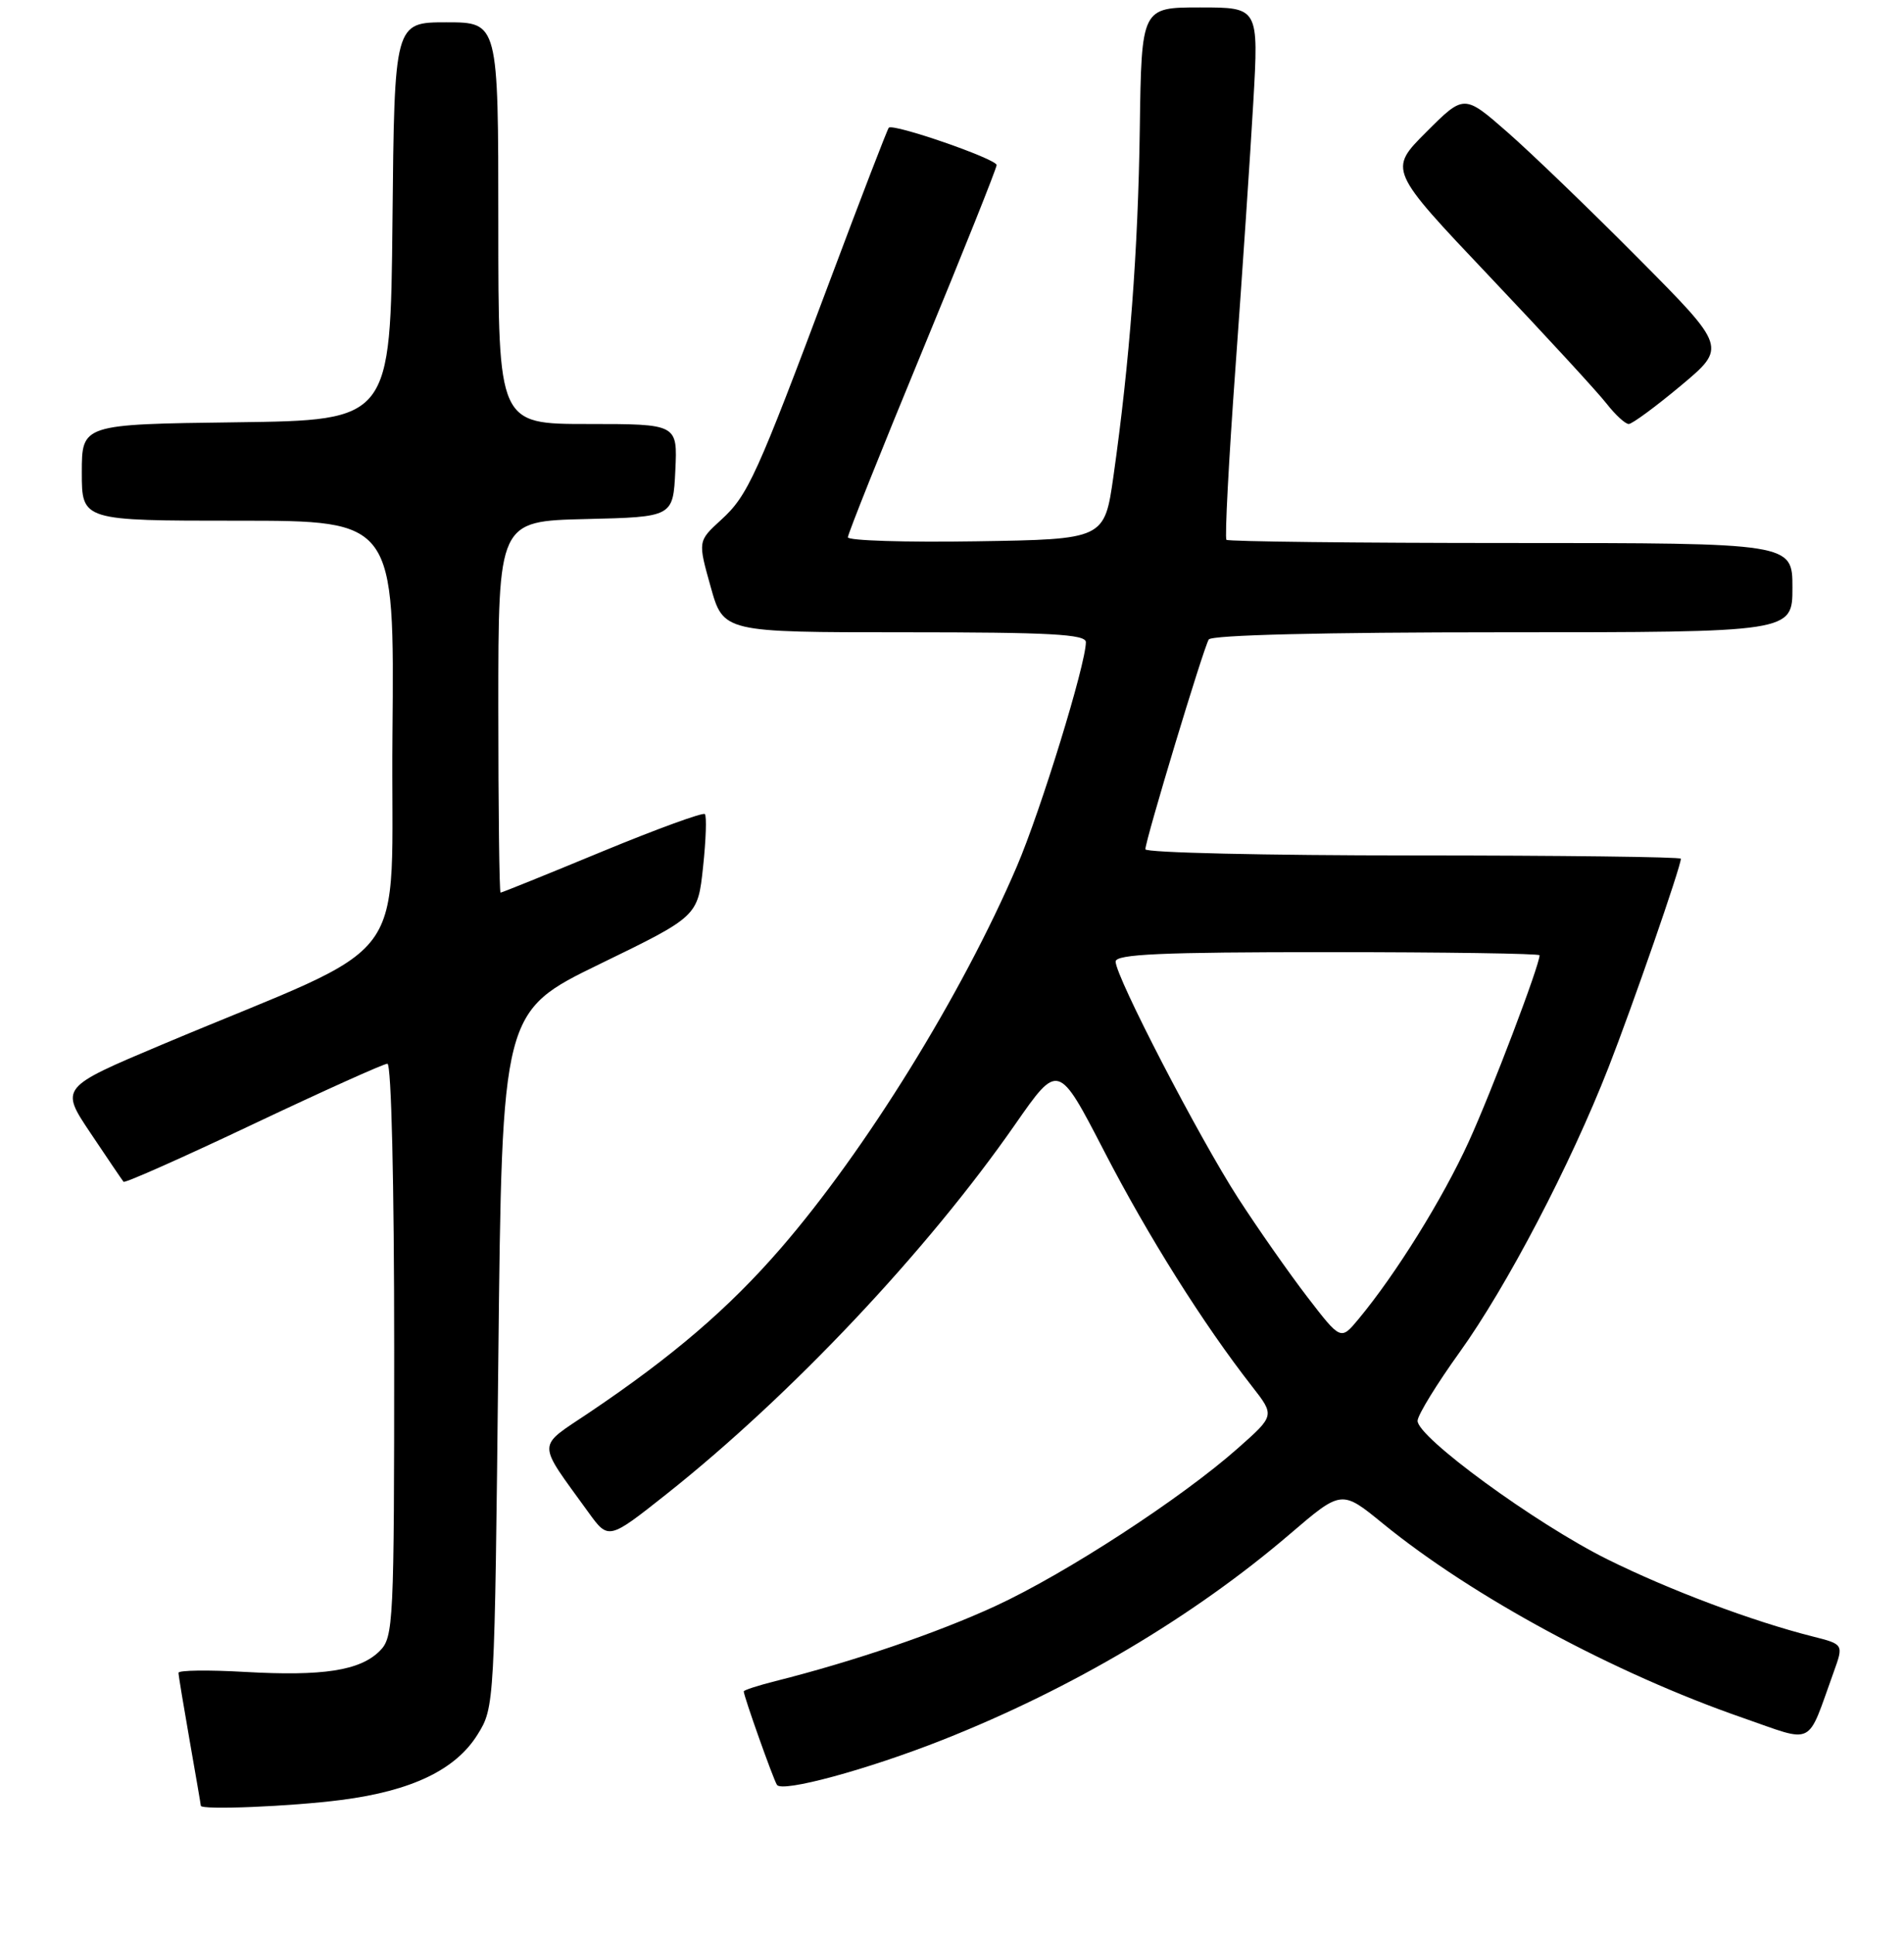 <?xml version="1.0" encoding="UTF-8" standalone="no"?>
<!DOCTYPE svg PUBLIC "-//W3C//DTD SVG 1.1//EN" "http://www.w3.org/Graphics/SVG/1.1/DTD/svg11.dtd" >
<svg xmlns="http://www.w3.org/2000/svg" xmlns:xlink="http://www.w3.org/1999/xlink" version="1.1" viewBox="0 0 256 260">
 <g >
 <path fill="currentColor"
d=" M 45.92 241.97 C 55.37 240.75 61.27 237.91 64.21 233.18 C 66.49 229.52 66.50 229.30 67.00 182.75 C 67.50 135.99 67.50 135.99 80.66 129.59 C 93.82 123.19 93.82 123.19 94.53 116.55 C 94.92 112.90 95.03 109.70 94.77 109.44 C 94.51 109.18 88.29 111.45 80.95 114.48 C 73.61 117.52 67.47 120.00 67.30 120.00 C 67.14 120.00 67.00 108.76 67.00 95.03 C 67.00 70.06 67.00 70.06 78.75 69.78 C 90.50 69.50 90.50 69.50 90.80 63.25 C 91.10 57.00 91.10 57.00 79.05 57.00 C 67.00 57.00 67.00 57.00 67.00 30.00 C 67.00 3.00 67.00 3.00 60.02 3.00 C 53.03 3.00 53.03 3.00 52.77 29.75 C 52.50 56.50 52.50 56.50 31.75 56.77 C 11.00 57.04 11.00 57.04 11.00 63.52 C 11.00 70.00 11.00 70.00 32.02 70.00 C 53.03 70.00 53.03 70.00 52.77 98.70 C 52.47 131.08 56.32 125.90 21.78 140.43 C 8.07 146.21 8.07 146.21 12.19 152.35 C 14.45 155.73 16.44 158.67 16.61 158.87 C 16.78 159.08 24.62 155.59 34.05 151.12 C 43.47 146.66 51.59 143.00 52.09 143.00 C 52.62 143.00 53.00 159.08 53.00 181.50 C 53.00 218.30 52.91 220.09 51.06 221.94 C 48.41 224.59 43.43 225.36 32.89 224.76 C 28.00 224.48 24.00 224.53 24.00 224.88 C 24.00 225.22 24.68 229.32 25.50 234.00 C 26.32 238.68 27.00 242.61 27.00 242.75 C 27.00 243.35 39.15 242.85 45.92 241.97 Z  M 126.76 233.89 C 144.12 227.02 160.45 217.34 173.44 206.22 C 180.38 200.28 180.38 200.28 185.94 204.82 C 198.02 214.67 217.04 224.94 234.28 230.92 C 244.14 234.34 242.86 234.98 246.55 224.77 C 247.89 221.05 247.89 221.05 243.70 219.99 C 235.62 217.95 224.43 213.75 216.15 209.64 C 206.47 204.84 190.45 193.13 190.60 190.98 C 190.66 190.16 193.20 186.03 196.24 181.80 C 202.59 172.96 211.16 156.58 216.27 143.50 C 219.50 135.24 226.00 116.49 226.00 115.44 C 226.00 115.20 209.80 115.00 190.00 115.00 C 170.20 115.00 154.00 114.63 154.00 114.17 C 154.00 112.96 161.80 87.13 162.52 85.97 C 162.89 85.37 177.87 85.00 202.06 85.00 C 241.00 85.00 241.00 85.00 241.00 79.00 C 241.00 73.00 241.00 73.00 203.17 73.00 C 182.36 73.00 165.14 72.80 164.90 72.57 C 164.66 72.33 165.21 61.86 166.12 49.32 C 167.03 36.77 168.11 20.76 168.51 13.75 C 169.24 1.00 169.24 1.00 161.36 1.00 C 153.48 1.00 153.48 1.00 153.25 17.25 C 153.02 33.74 151.89 48.61 149.71 64.00 C 148.50 72.50 148.50 72.50 131.25 72.77 C 121.76 72.92 114.00 72.68 114.00 72.23 C 114.00 71.78 118.50 60.52 124.00 47.20 C 129.50 33.88 134.00 22.62 134.00 22.19 C 134.00 21.37 120.10 16.56 119.50 17.17 C 119.32 17.35 115.79 26.50 111.67 37.50 C 101.71 64.07 100.57 66.60 96.93 69.91 C 93.83 72.75 93.83 72.75 95.55 78.88 C 97.26 85.00 97.26 85.00 121.63 85.00 C 141.21 85.00 146.00 85.26 146.00 86.33 C 146.00 89.27 139.93 109.00 136.71 116.50 C 129.34 133.70 116.40 154.62 104.97 167.82 C 98.00 175.87 90.44 182.35 79.19 189.92 C 72.09 194.69 72.10 193.60 79.09 203.27 C 81.81 207.04 81.81 207.04 89.66 200.82 C 106.39 187.54 124.66 168.17 136.49 151.16 C 142.29 142.83 142.29 142.83 148.48 154.80 C 154.39 166.23 161.78 177.98 168.36 186.40 C 171.40 190.30 171.40 190.30 166.45 194.68 C 158.86 201.41 143.33 211.52 133.85 215.90 C 126.00 219.52 114.84 223.33 104.25 226.00 C 101.91 226.59 100.00 227.21 100.00 227.38 C 100.00 228.02 103.93 239.08 104.46 239.94 C 105.13 241.02 116.64 237.89 126.76 233.89 Z  M 225.99 51.85 C 232.16 46.69 232.16 46.69 220.33 34.78 C 213.82 28.22 205.88 20.57 202.68 17.77 C 196.85 12.67 196.85 12.67 191.77 17.75 C 186.69 22.83 186.69 22.83 200.28 37.17 C 207.75 45.05 214.83 52.74 216.00 54.25 C 217.18 55.76 218.52 57.00 218.99 57.00 C 219.45 57.00 222.60 54.68 225.99 51.85 Z  M 175.77 174.35 C 173.30 171.13 169.12 165.16 166.48 161.08 C 161.21 152.92 150.00 131.29 150.00 129.27 C 150.00 128.27 156.09 128.00 178.50 128.00 C 194.18 128.00 207.00 128.19 207.00 128.42 C 207.00 129.77 200.56 146.73 197.47 153.50 C 193.98 161.15 187.68 171.29 182.64 177.35 C 180.27 180.20 180.27 180.20 175.77 174.35 Z "/>
</g>
</svg>
